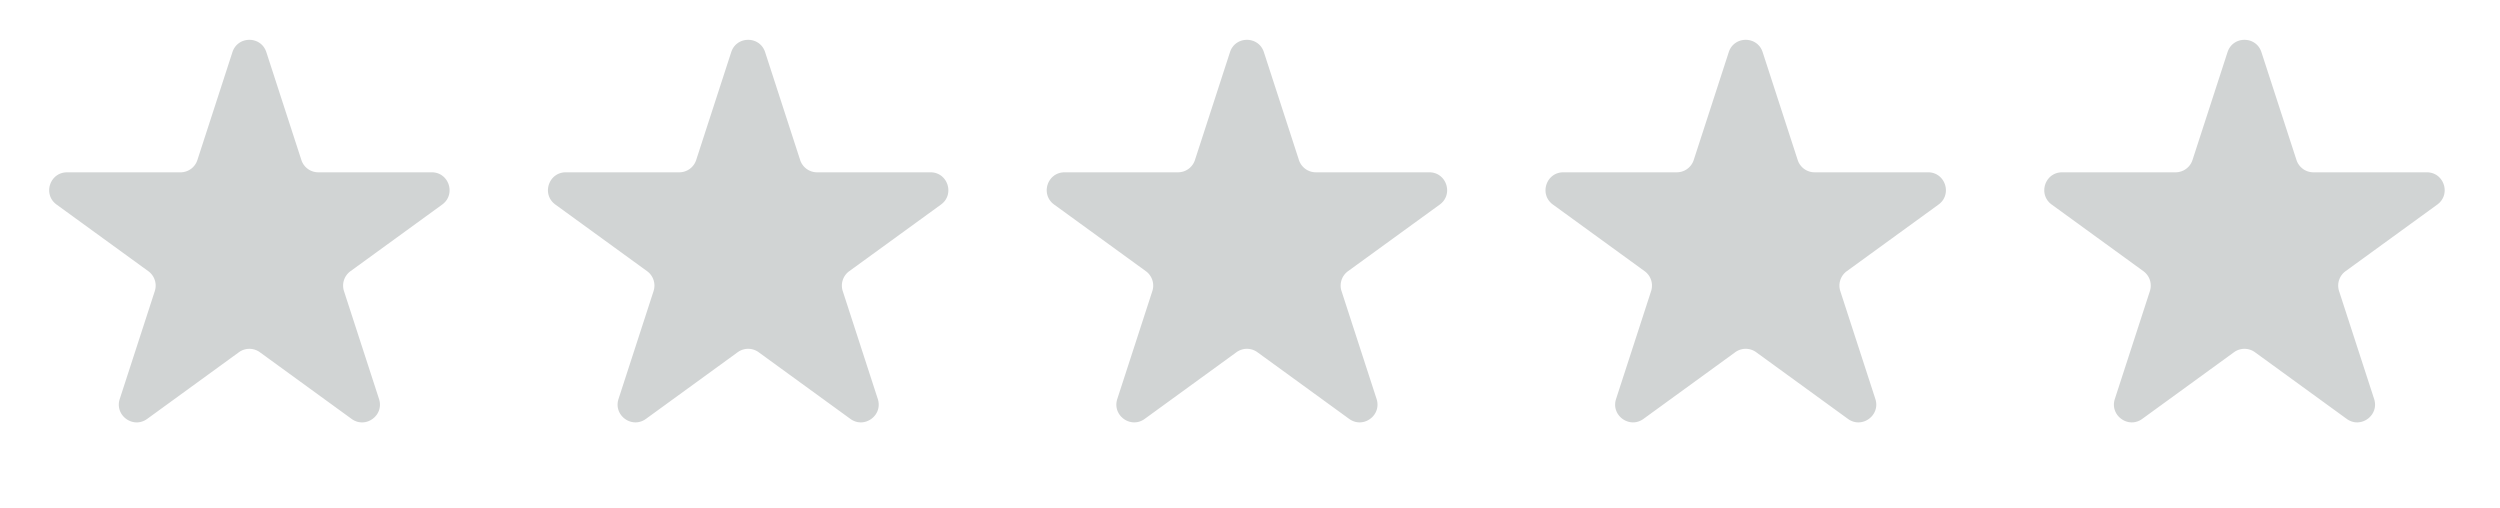 <svg width="118" height="24" fill="none" xmlns="http://www.w3.org/2000/svg"><path d="M10.971 2.461c.252-.775 1.348-.775 1.6 0l1.654 5.092a.84.84 0 00.8.58h5.353c.815 0 1.153 1.043.494 1.522l-4.33 3.146a.84.84 0 00-.306.94l1.654 5.092c.252.775-.635 1.419-1.294.94l-4.33-3.147a.84.84 0 00-.99 0l-4.33 3.147c-.66.479-1.546-.165-1.294-.94l1.654-5.092a.84.84 0 00-.305-.94L2.67 9.655c-.66-.48-.32-1.521.494-1.521h5.353a.84.84 0 00.8-.581l1.654-5.092zm23.543 0c.251-.775 1.347-.775 1.599 0l1.654 5.092a.84.84 0 00.8.58h5.353c.815 0 1.154 1.043.495 1.522L40.084 12.8a.84.84 0 00-.306.94l1.654 5.092c.252.775-.635 1.419-1.294.94l-4.33-3.147a.84.84 0 00-.989 0l-4.331 3.147c-.66.479-1.546-.165-1.294-.94l1.654-5.092a.84.84 0 00-.305-.94l-4.331-3.146c-.66-.48-.32-1.521.494-1.521h5.354a.84.84 0 00.8-.581l1.654-5.092zm23.542 0c.251-.775 1.347-.775 1.599 0l1.654 5.092a.84.84 0 00.8.58h5.354c.814 0 1.153 1.043.494 1.522L63.626 12.8a.84.84 0 00-.306.94l1.655 5.092c.251.775-.635 1.419-1.294.94l-4.331-3.147a.84.84 0 00-.989 0l-4.331 3.147c-.659.479-1.546-.165-1.294-.94l1.654-5.092a.84.84 0 00-.305-.94l-4.331-3.146c-.66-.48-.32-1.521.494-1.521h5.354a.84.84 0 00.8-.581l1.654-5.092zm23.542 0c.251-.775 1.347-.775 1.599 0l1.654 5.092a.84.84 0 00.8.58h5.354c.814 0 1.153 1.043.494 1.522L87.168 12.8a.84.84 0 00-.306.94l1.655 5.092c.251.775-.635 1.419-1.294.94l-4.331-3.147a.84.84 0 00-.989 0l-4.331 3.147c-.659.479-1.546-.165-1.294-.94l1.654-5.092a.84.84 0 00-.305-.94l-4.331-3.146c-.659-.48-.32-1.521.494-1.521h5.354a.84.84 0 00.8-.581l1.654-5.092zm23.542 0c.252-.775 1.347-.775 1.599 0l1.655 5.092a.84.84 0 00.799.58h5.354c.814 0 1.153 1.043.494 1.522L110.71 12.8a.841.841 0 00-.306.94l1.655 5.092c.251.775-.635 1.419-1.294.94l-4.331-3.147a.841.841 0 00-.989 0l-4.331 3.147c-.659.479-1.545-.165-1.294-.94l1.655-5.092a.841.841 0 00-.306-.94l-4.33-3.146c-.66-.48-.321-1.521.493-1.521h5.354a.842.842 0 00.8-.581l1.654-5.092z" fill="#1C2C2C" opacity=".2"/></svg>